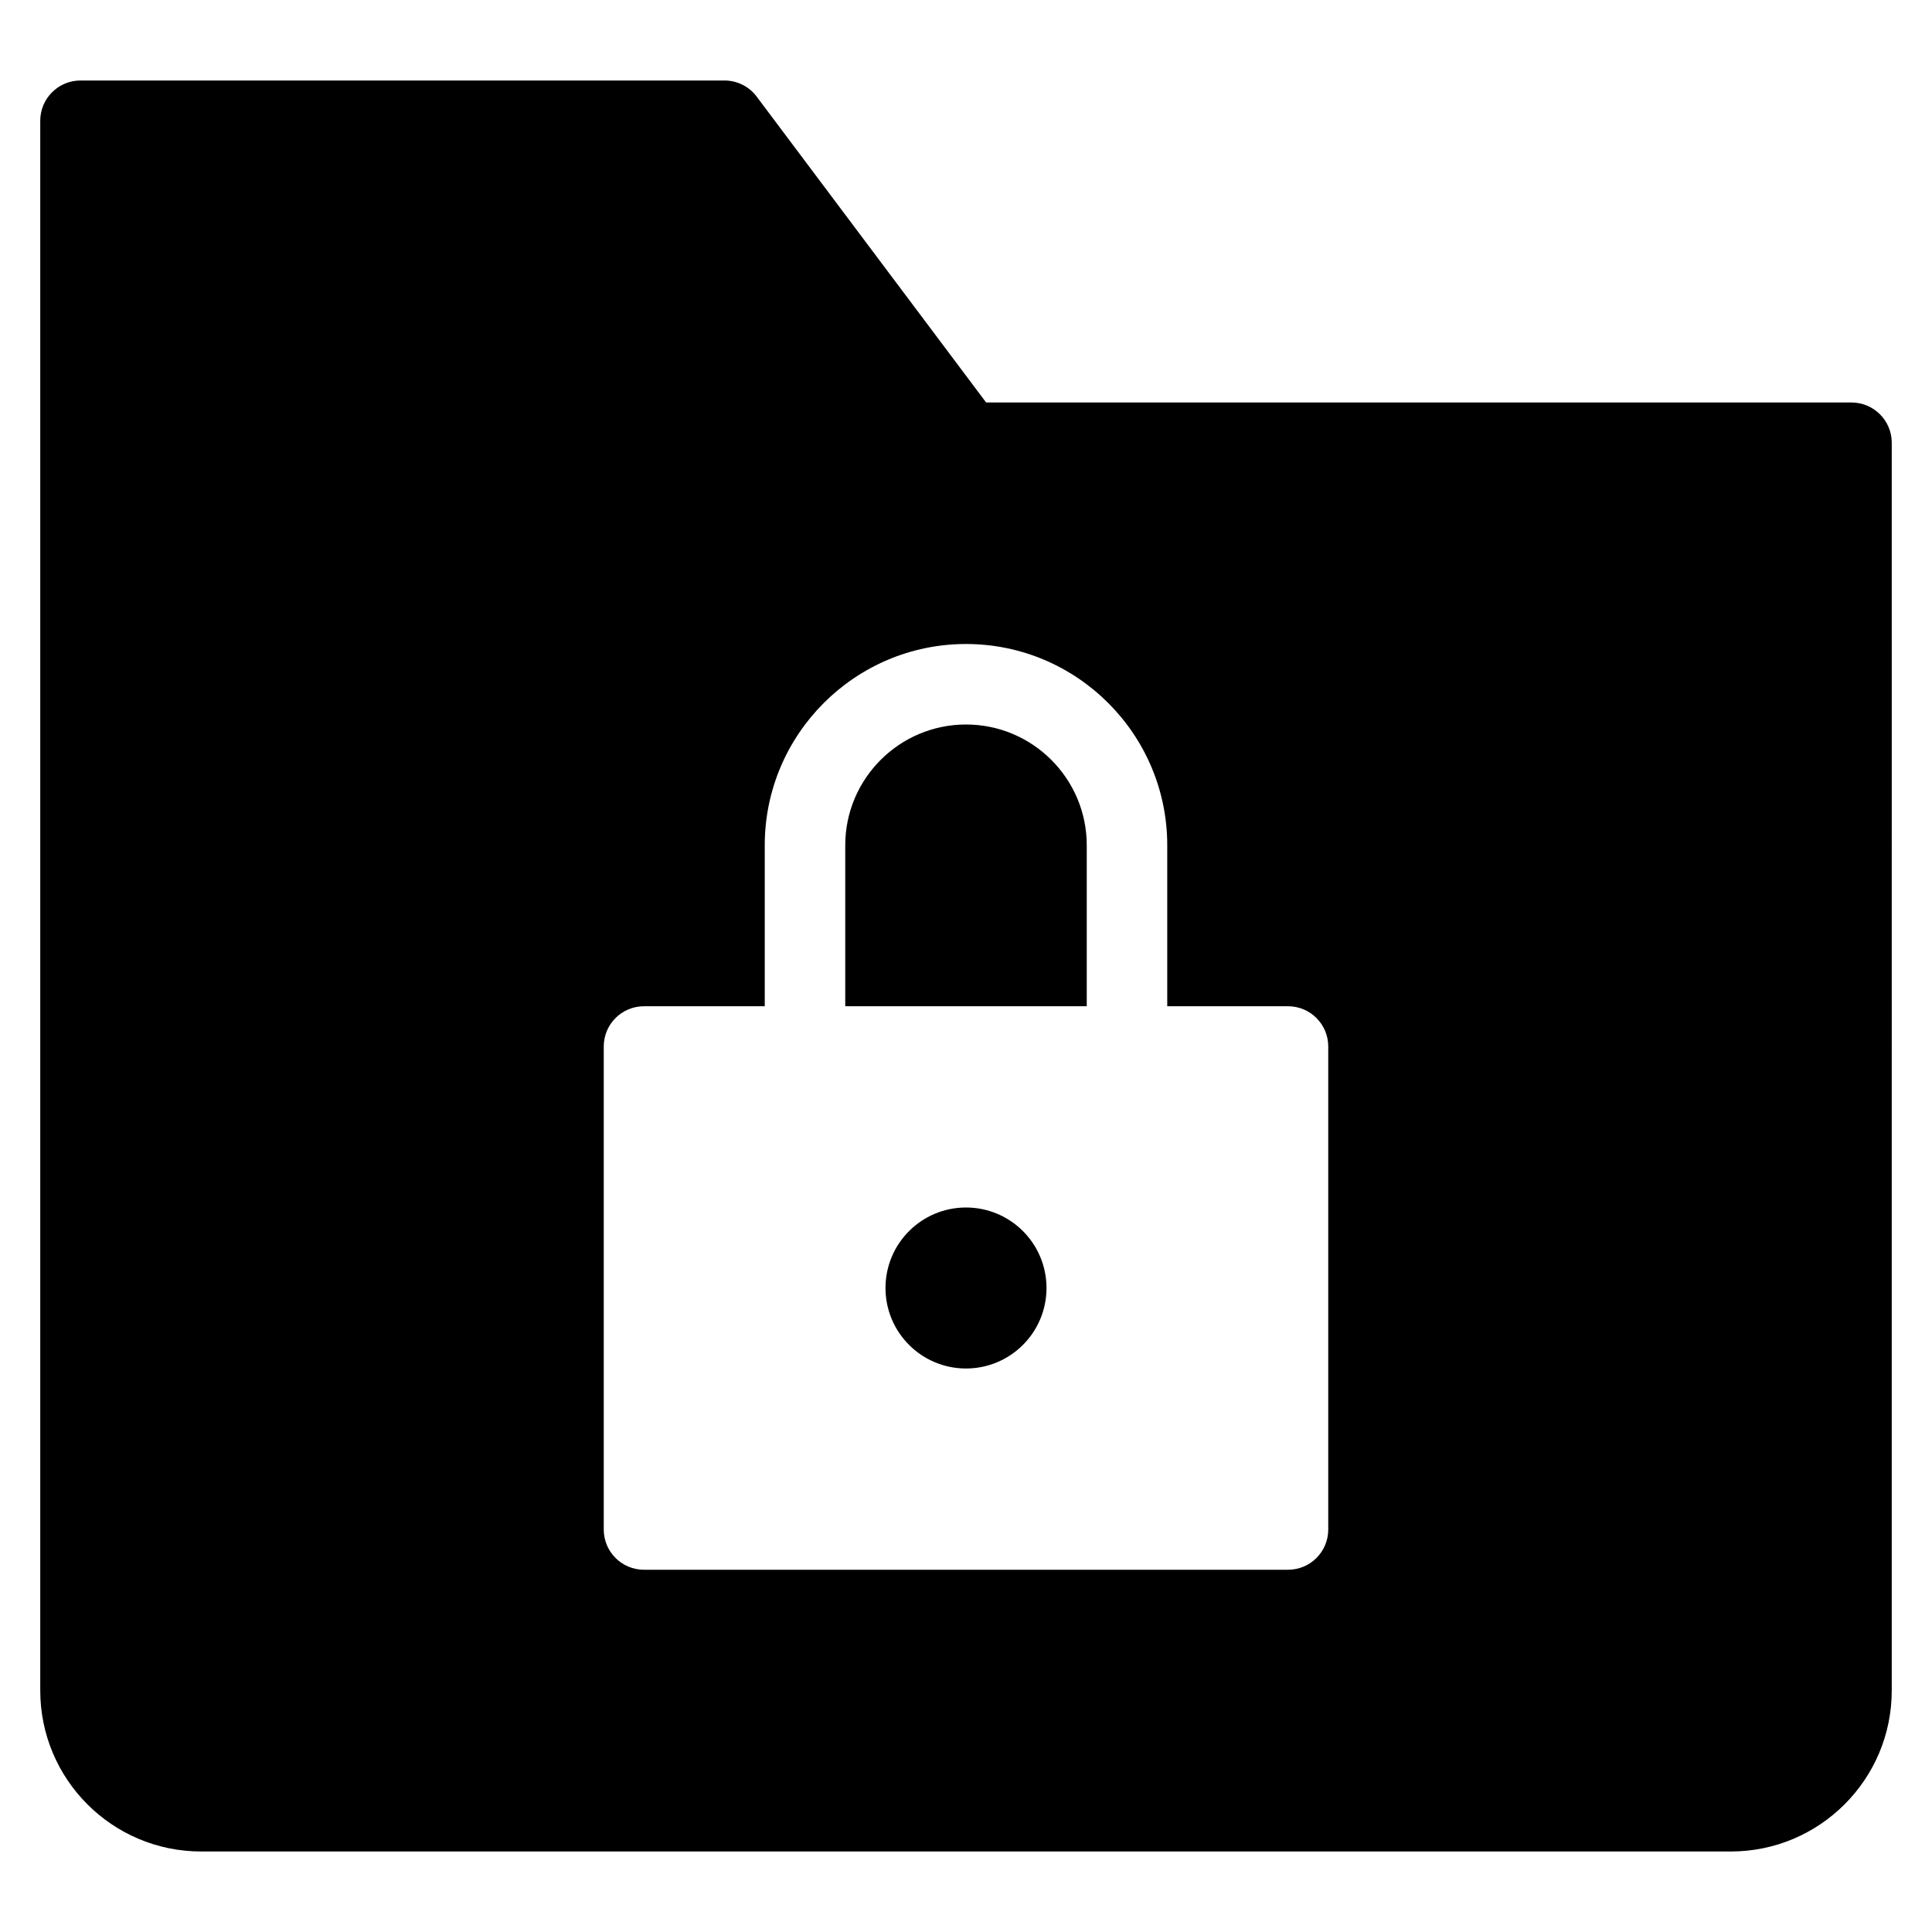 <?xml version="1.0" encoding="utf-8"?>
<!-- Generator: Adobe Illustrator 20.1.0, SVG Export Plug-In . SVG Version: 6.00 Build 0)  -->
<!DOCTYPE svg PUBLIC "-//W3C//DTD SVG 1.1//EN" "http://www.w3.org/Graphics/SVG/1.1/DTD/svg11.dtd">
<svg version="1.1" id="Layer_1" xmlns="http://www.w3.org/2000/svg" xmlns:xlink="http://www.w3.org/1999/xlink" x="0px" y="0px"
	 width="48px" height="48px" viewBox="0 0 48 48" enable-background="new 0 0 48 48" xml:space="preserve">
<path d="M24,18c-1.654,0-3,1.346-3,3v4h6v-4C27,19.346,25.654,18,24,18z"/>
<path d="M46,10H24.5l-5.701-7.6C18.611,2.148,18.314,2,18,2H2C1.448,2,1,2.448,1,3v39c0,2.209,1.791,4,4,4h38c2.209,0,4-1.791,4-4
	V11C47,10.448,46.552,10,46,10z M33,38c0,0.553-0.447,1-1,1H16c-0.553,0-1-0.447-1-1V26c0-0.553,0.447-1,1-1h3v-4
	c0-2.757,2.243-5,5-5s5,2.243,5,5v4h3c0.553,0,1,0.447,1,1V38z"/>
<circle cx="24" cy="32" r="2"/>
</svg>
